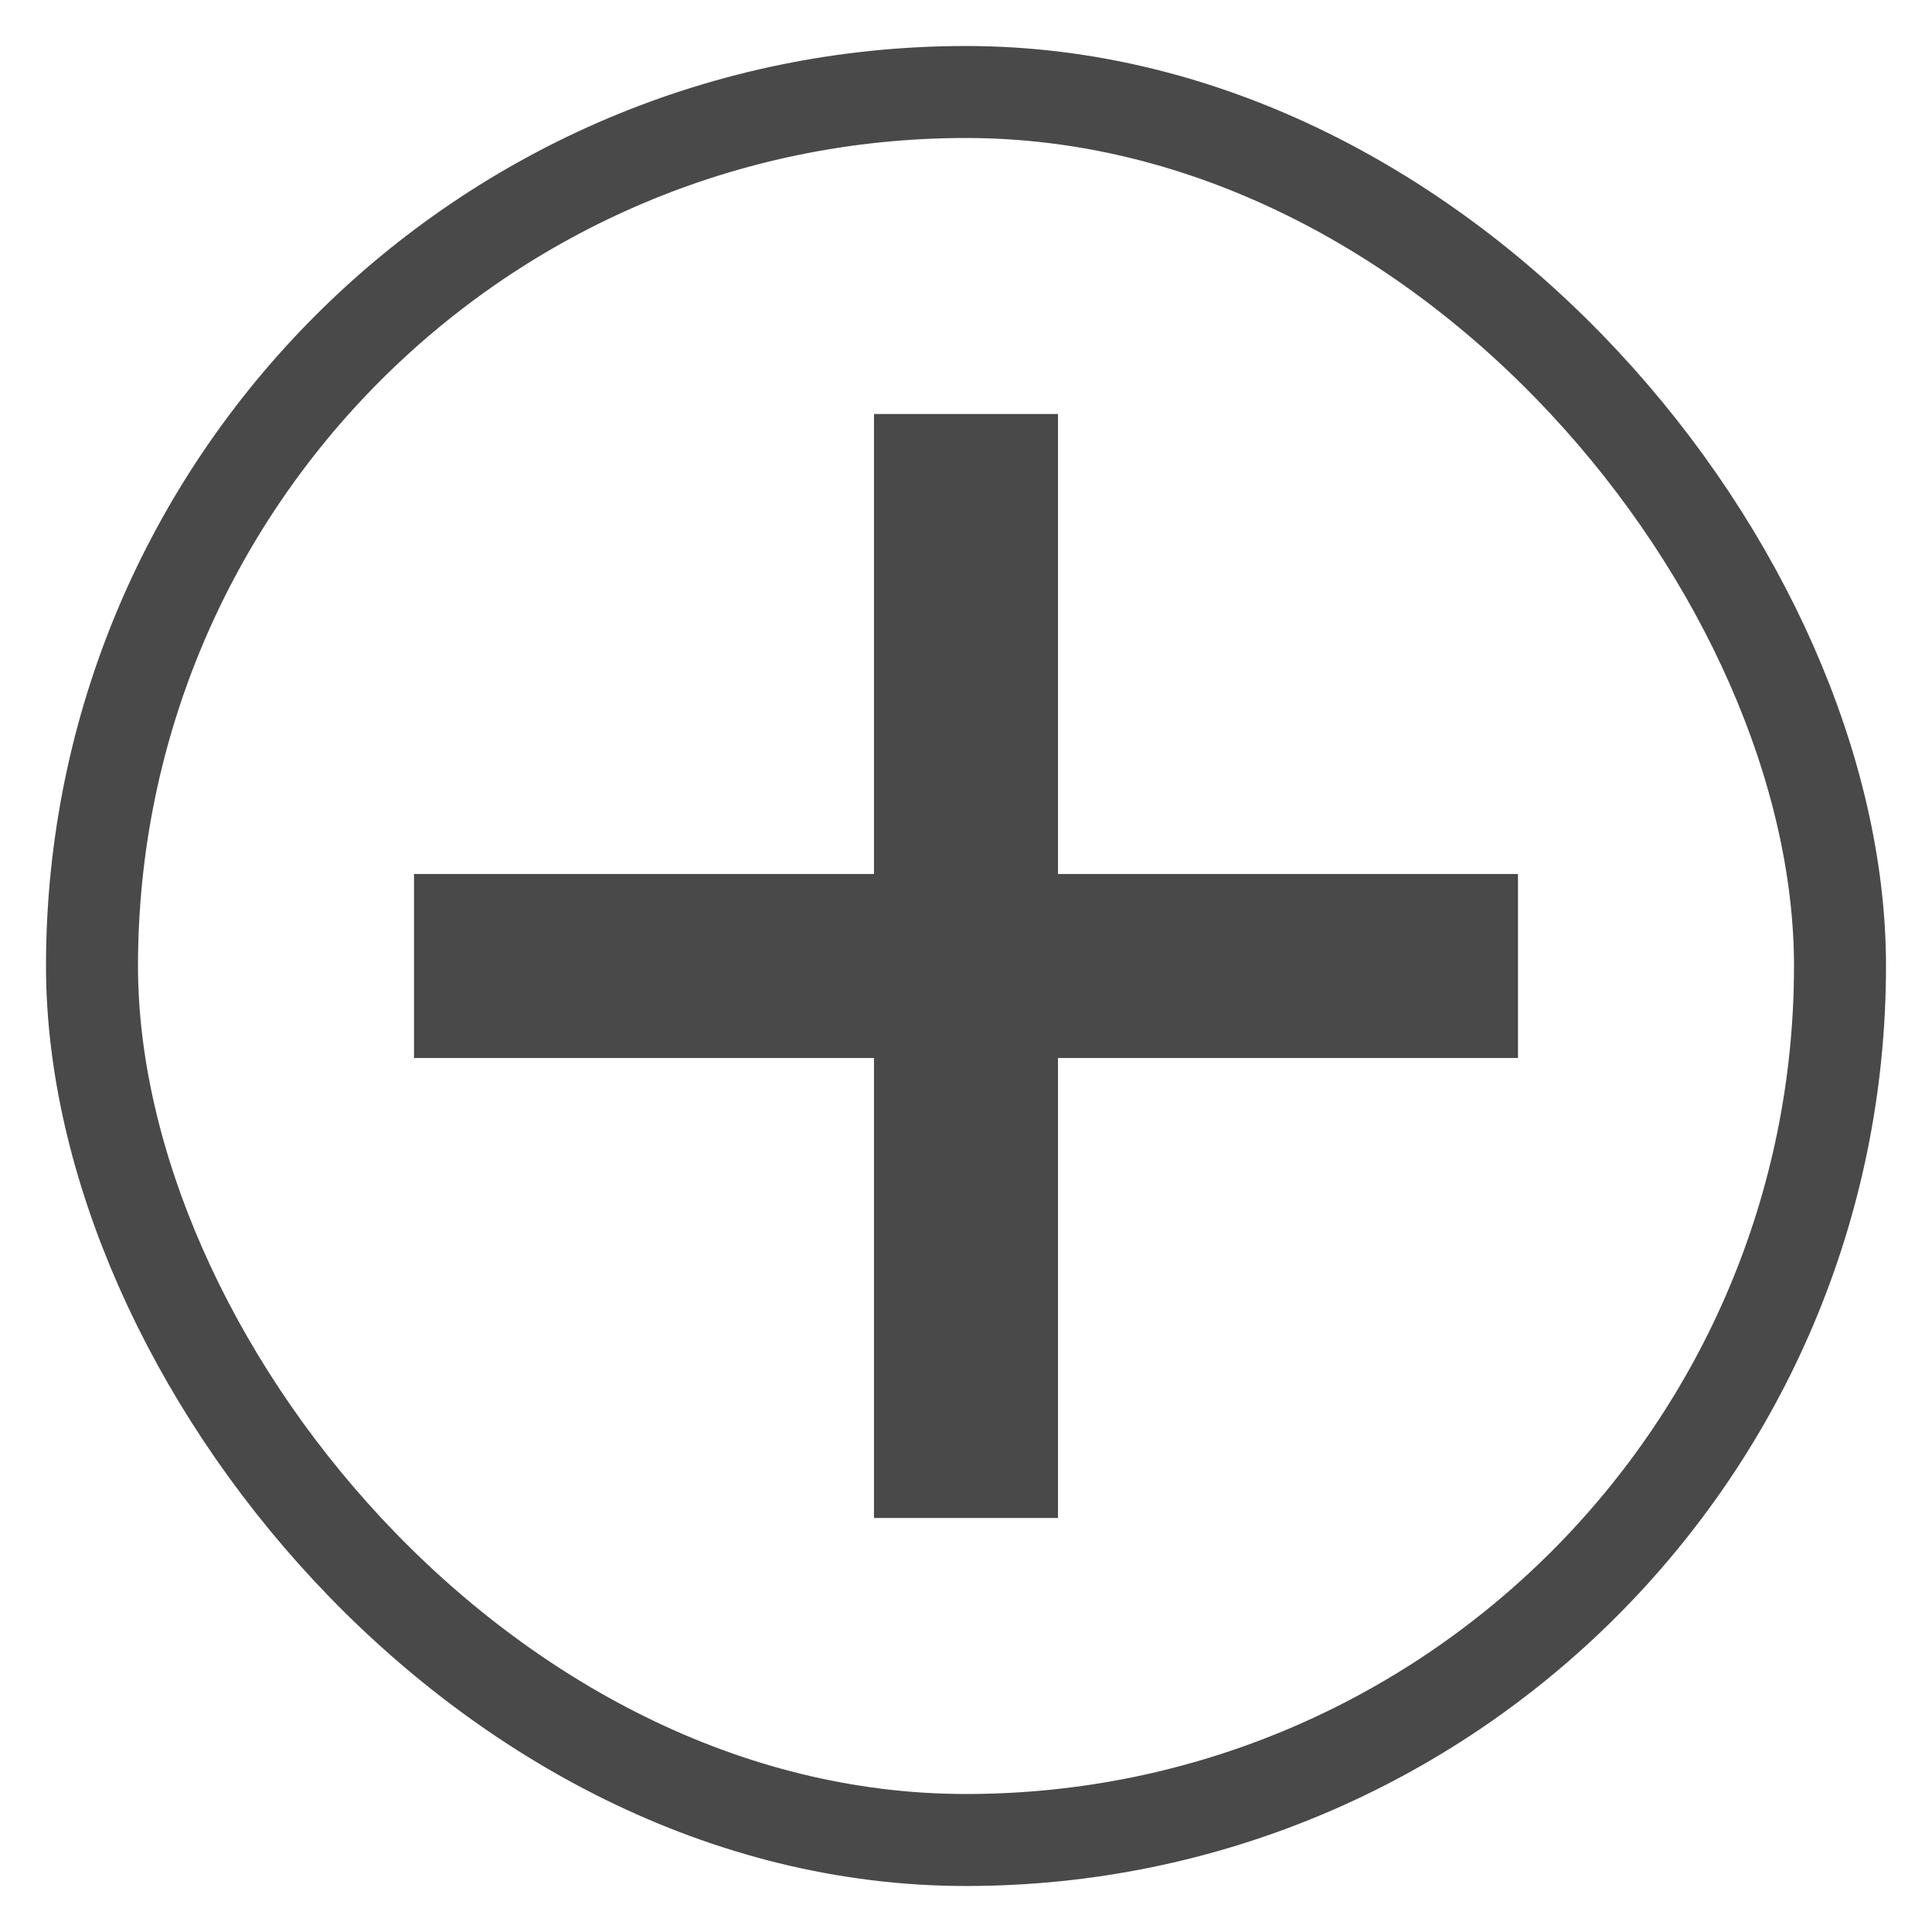 <svg width="21" height="21" viewBox="0 0 21 21" fill="none" xmlns="http://www.w3.org/2000/svg">
<rect x="1" y="1" width="19" height="19" rx="9.5" fill="none"/>
<rect x="1" y="1" width="19" height="19" rx="9.5" stroke="#494949"/>
<g clip-path="url(#clip0_117_20903)">
<path d="M10.5 4.5V16.5M4.5 10.5H16.5" stroke="#494949" stroke-width="2" stroke-linecap="round" stroke-linejoin="round"/>
</g>
<defs>
<clipPath id="clip0_117_20903">
<rect width="12" height="12" fill="white" transform="translate(4.5 4.5)"/>
</clipPath>
</defs>
</svg>
